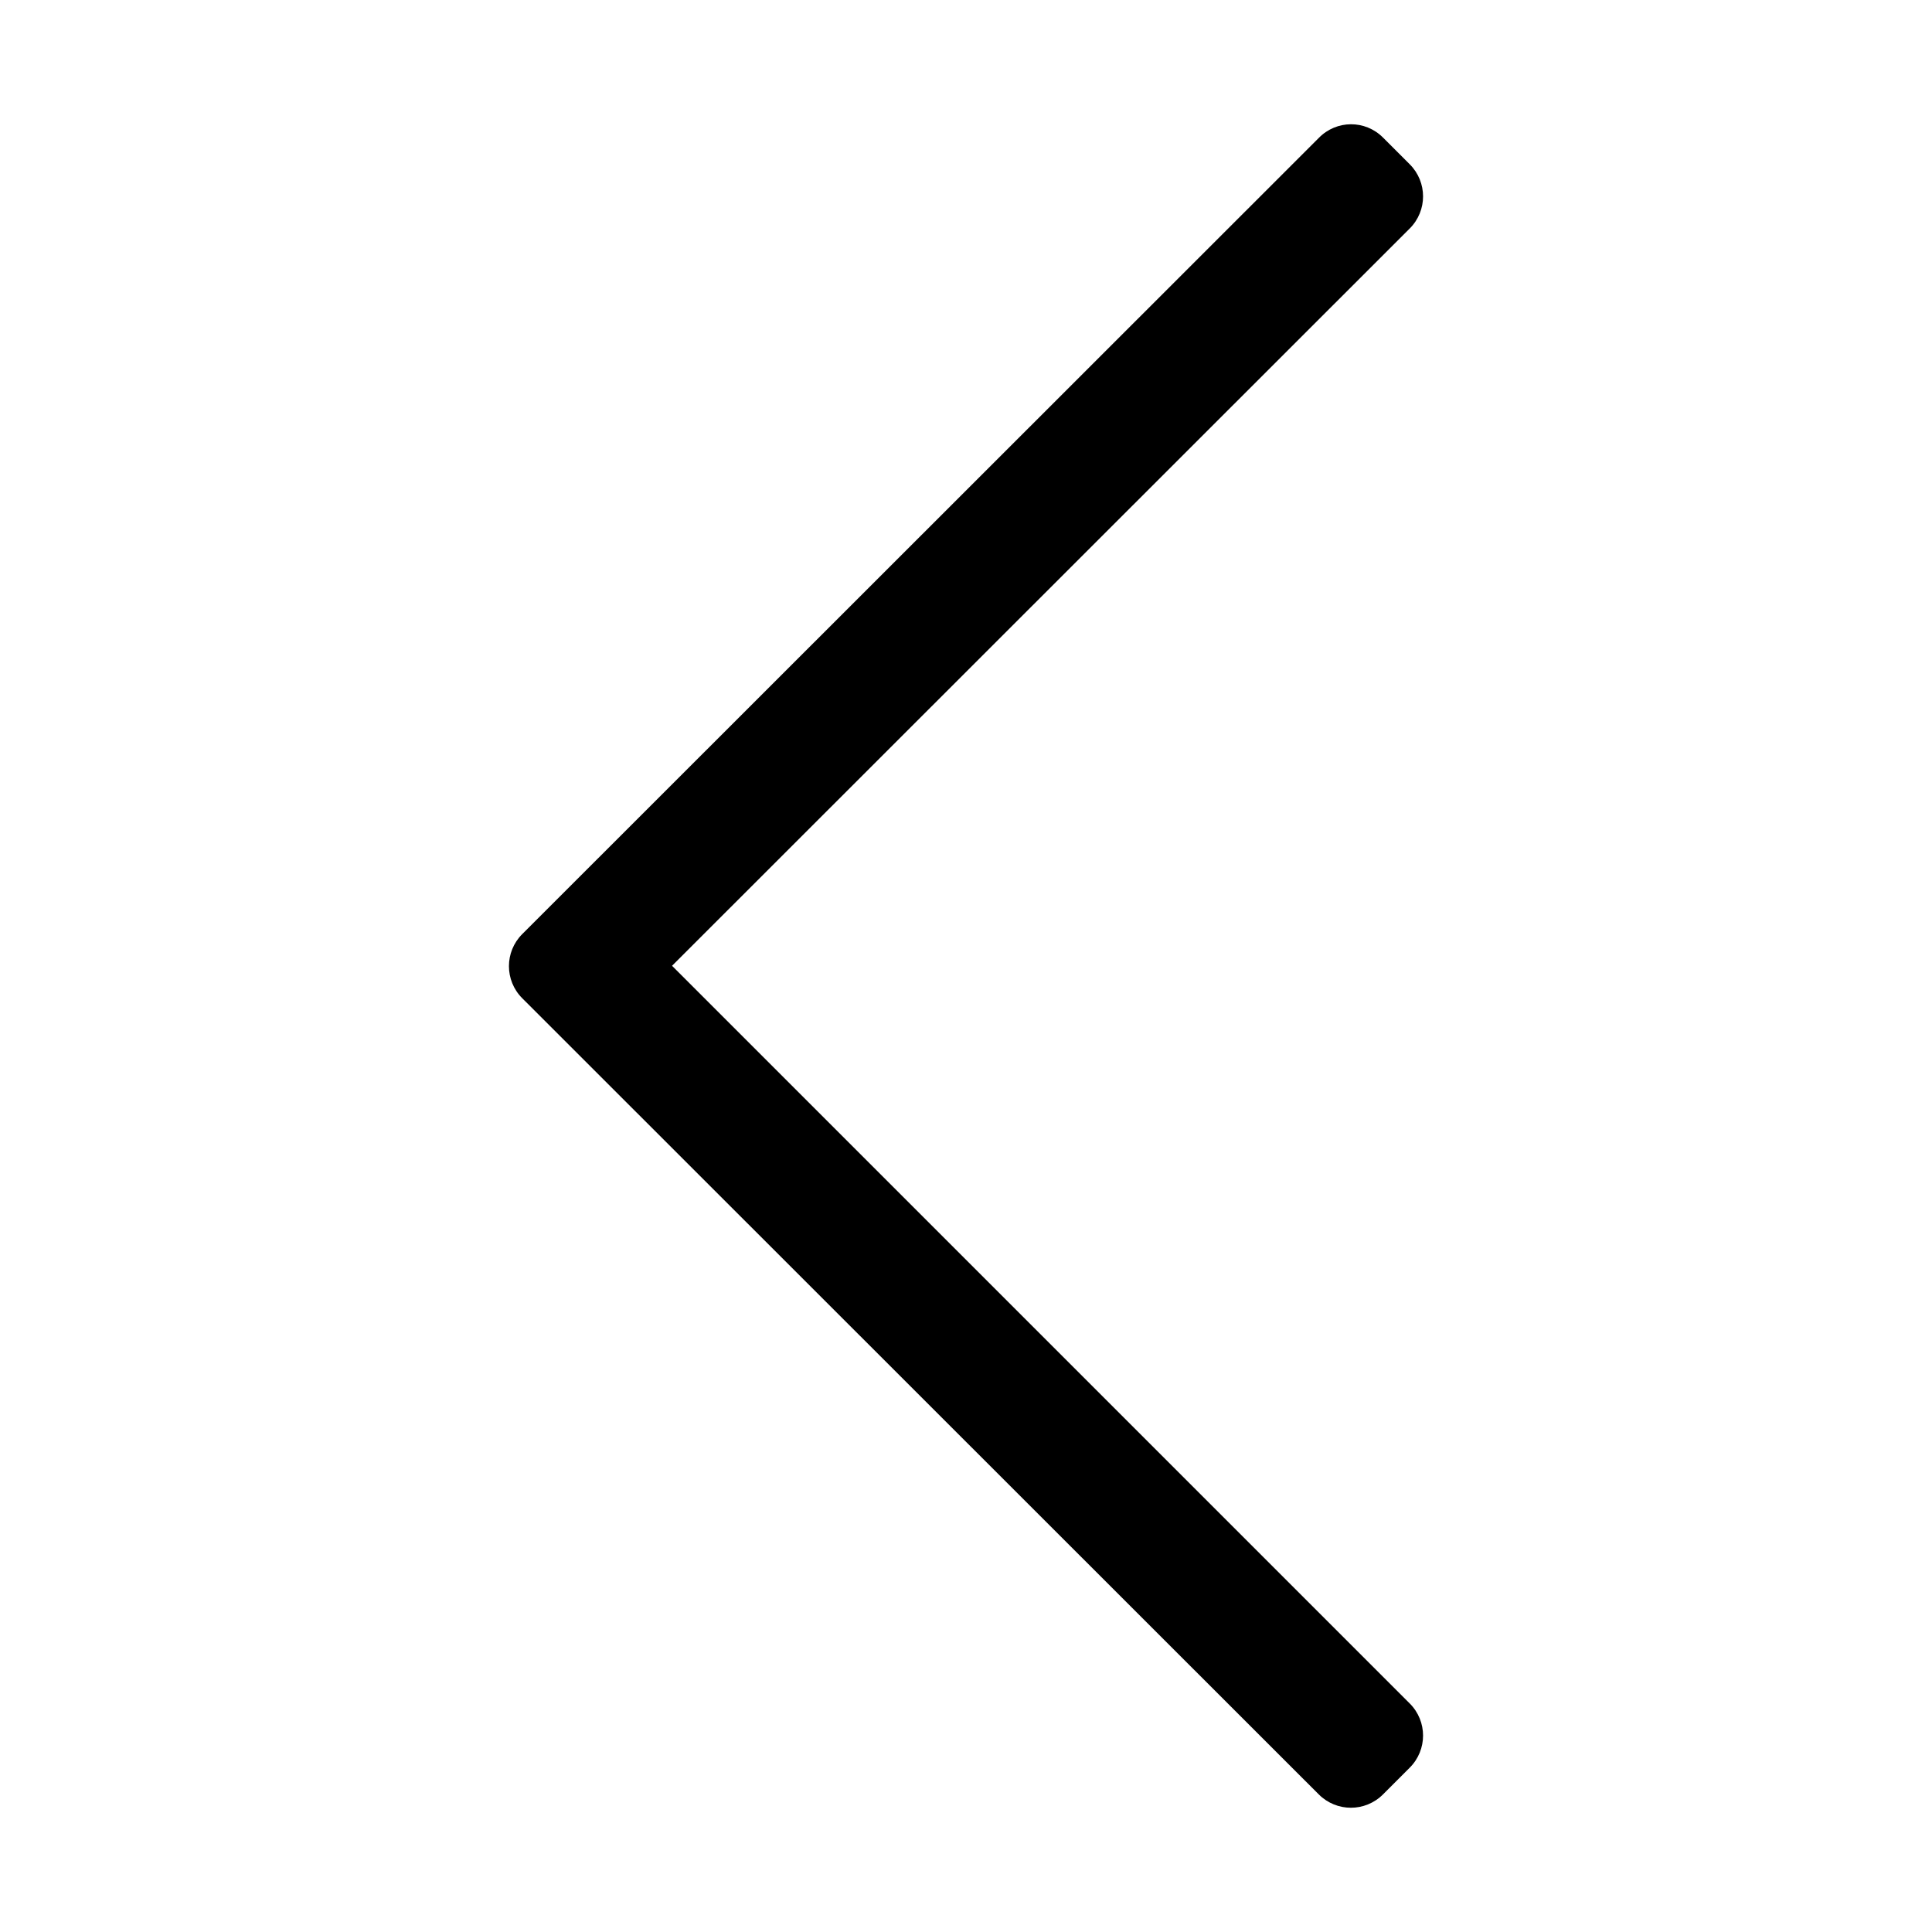 <?xml version="1.0" encoding="utf-8"?>
<svg role="img" xmlns="http://www.w3.org/2000/svg" viewBox="0 0 500 500">
	<path fill="currentColor" d="M357.91,35.589l6.934,6.934c4.59,4.591,4.59,12.012,0,16.602l-190.918,190.82l190.918,190.917,c4.59,4.59,4.59,12.012,0,16.602l-6.934,6.934c-4.59,4.59-12.012,4.59-16.602,0L135.156,258.344c-4.59-4.59-4.59-12.012,0-16.602,L341.309,35.687C345.899,31,353.321,31,357.91,35.589z"/>
</svg>
